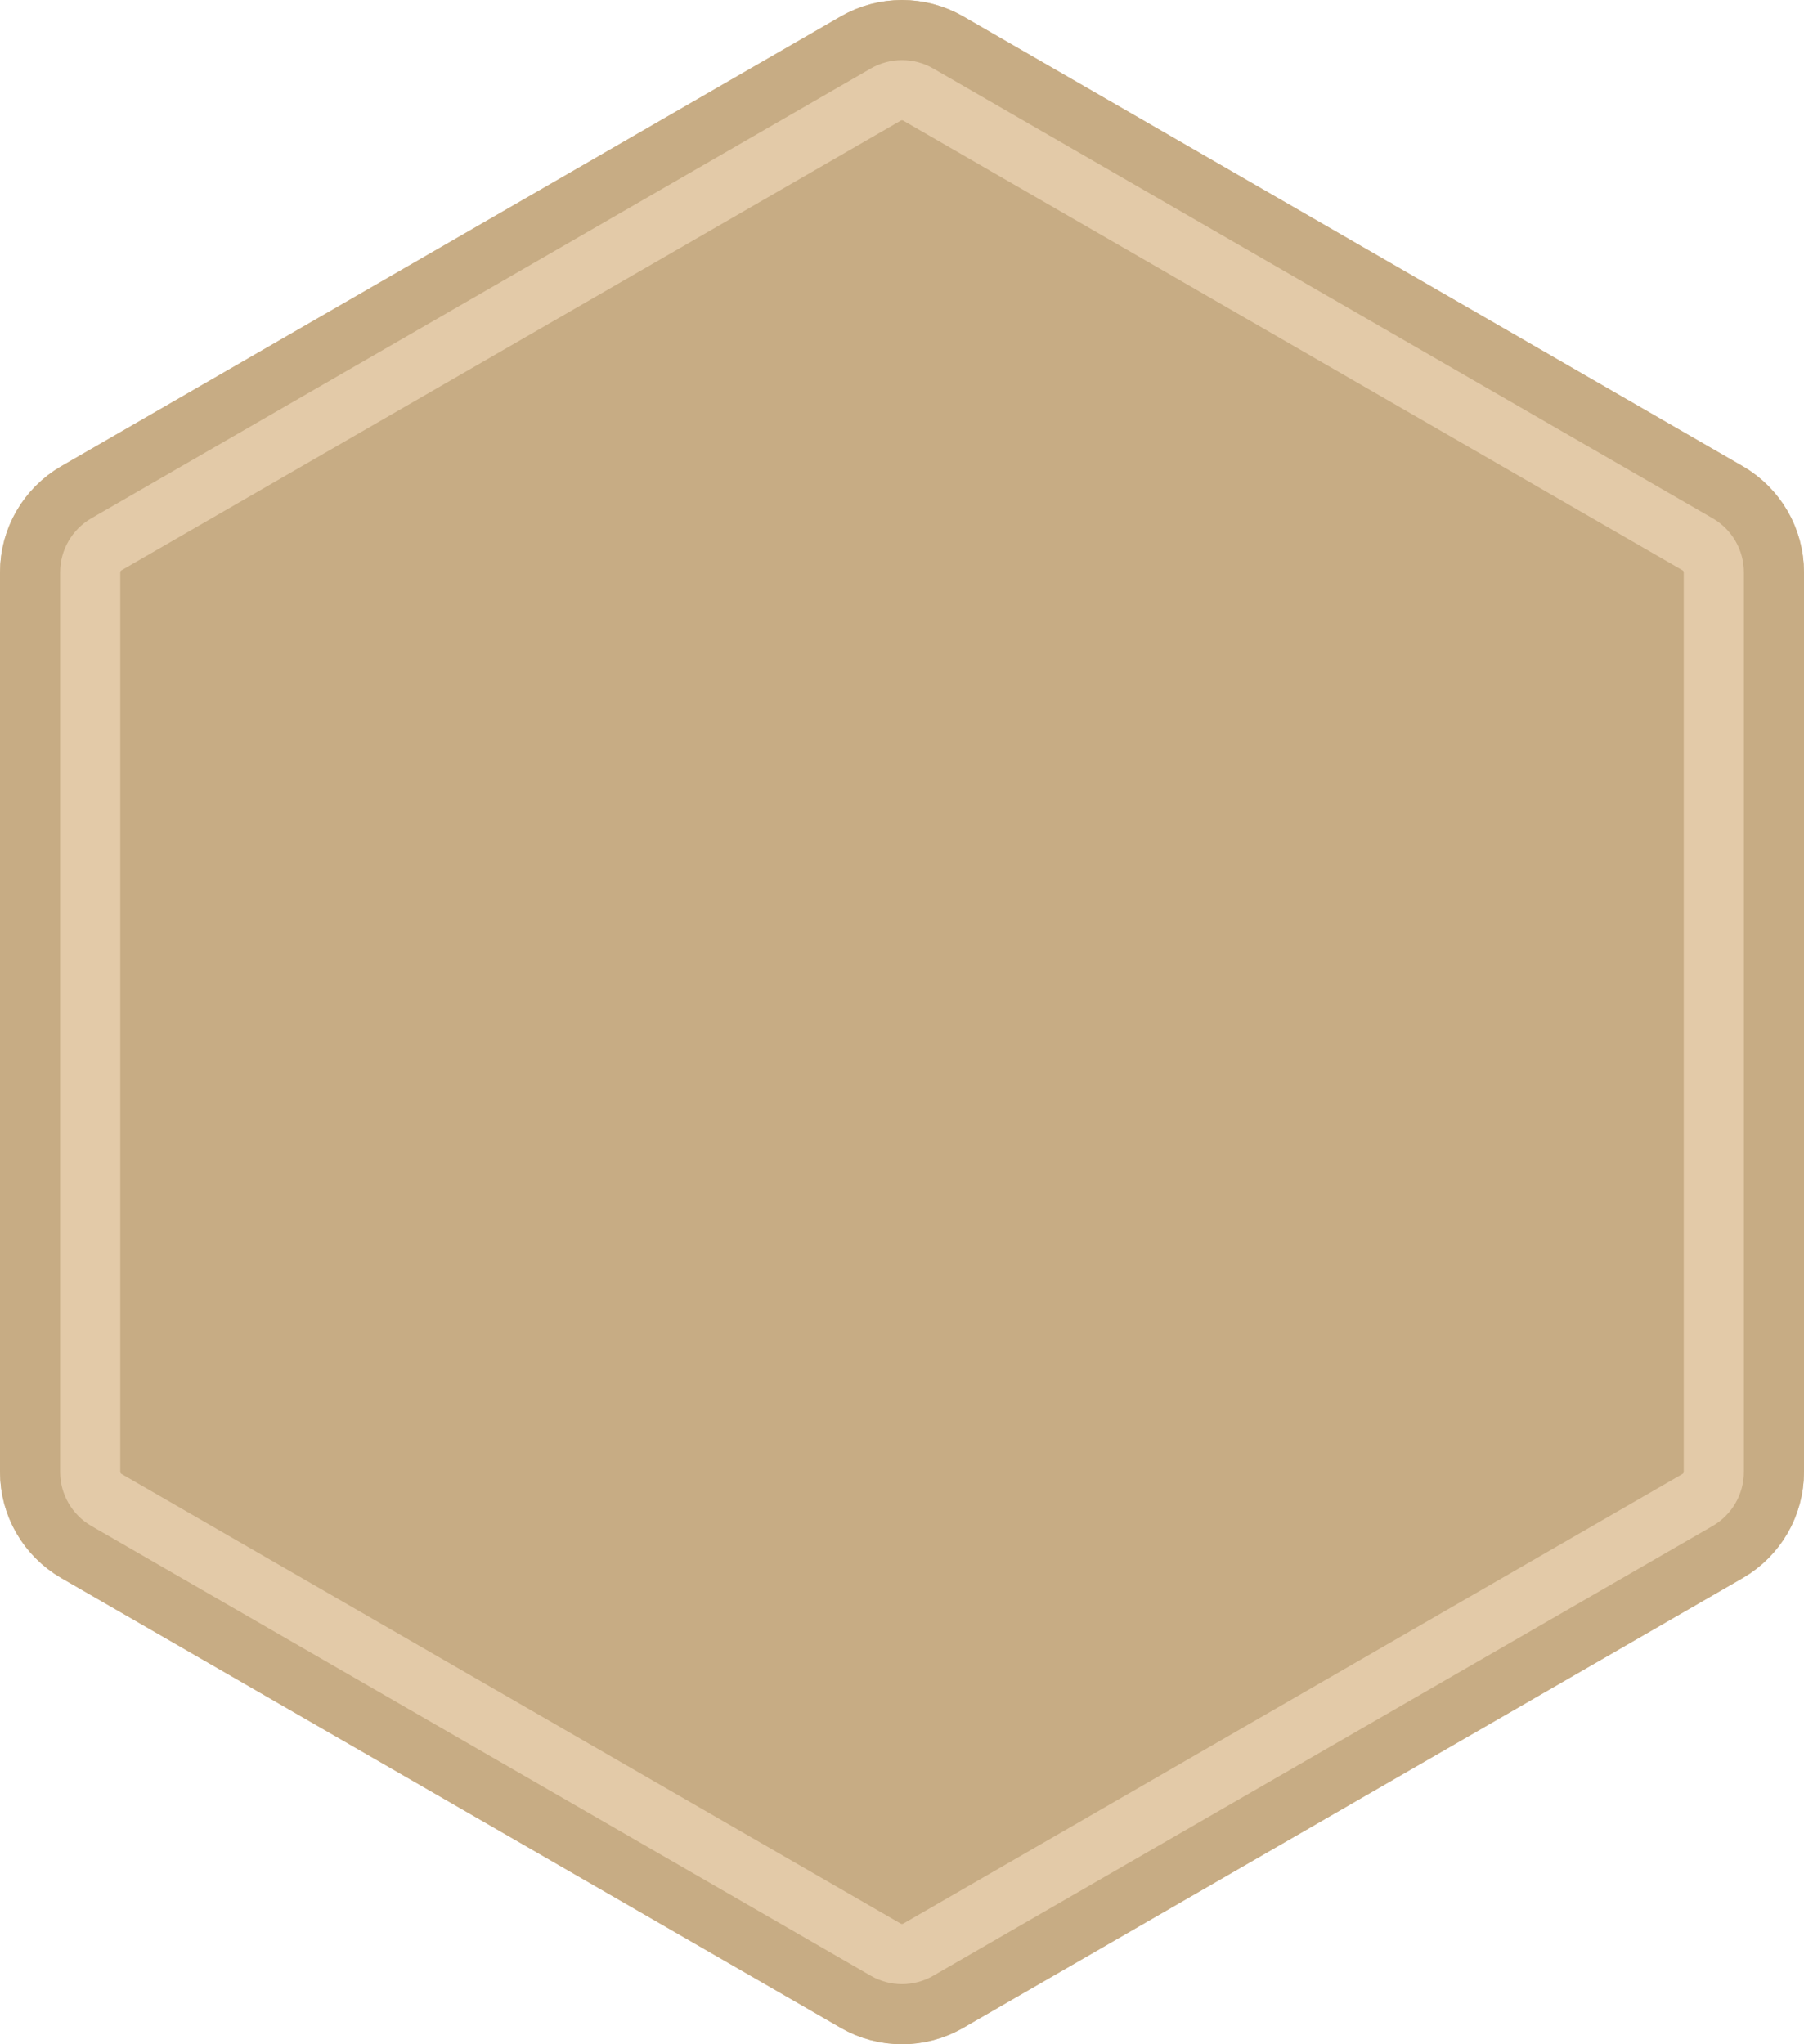 <svg width="30" height="34" viewBox="0 0 30 34" fill="none" xmlns="http://www.w3.org/2000/svg">
<path d="M15.519 1.139L28.481 8.62C28.802 8.806 29 9.148 29 9.519V24.482C29 24.852 28.802 25.194 28.481 25.38L15.519 32.861C15.198 33.046 14.802 33.046 14.481 32.861L1.519 25.38C1.198 25.194 1 24.852 1 24.482V9.519C1 9.148 1.198 8.806 1.519 8.62L14.481 1.139C14.802 0.954 15.198 0.954 15.519 1.139Z" fill="#C7AC84" stroke="#E3CAA8" stroke-width="2"/>
<path d="M15.769 0.706L28.731 8.187C29.207 8.462 29.5 8.969 29.5 9.519V24.482C29.5 25.03 29.207 25.538 28.731 25.813L15.769 33.294C15.293 33.569 14.707 33.569 14.231 33.294L1.269 25.813C0.793 25.538 0.5 25.03 0.5 24.482V9.519C0.5 8.969 0.793 8.462 1.269 8.187L14.231 0.706C14.707 0.431 15.293 0.431 15.769 0.706Z" stroke="#C7AC84"/>
</svg>
